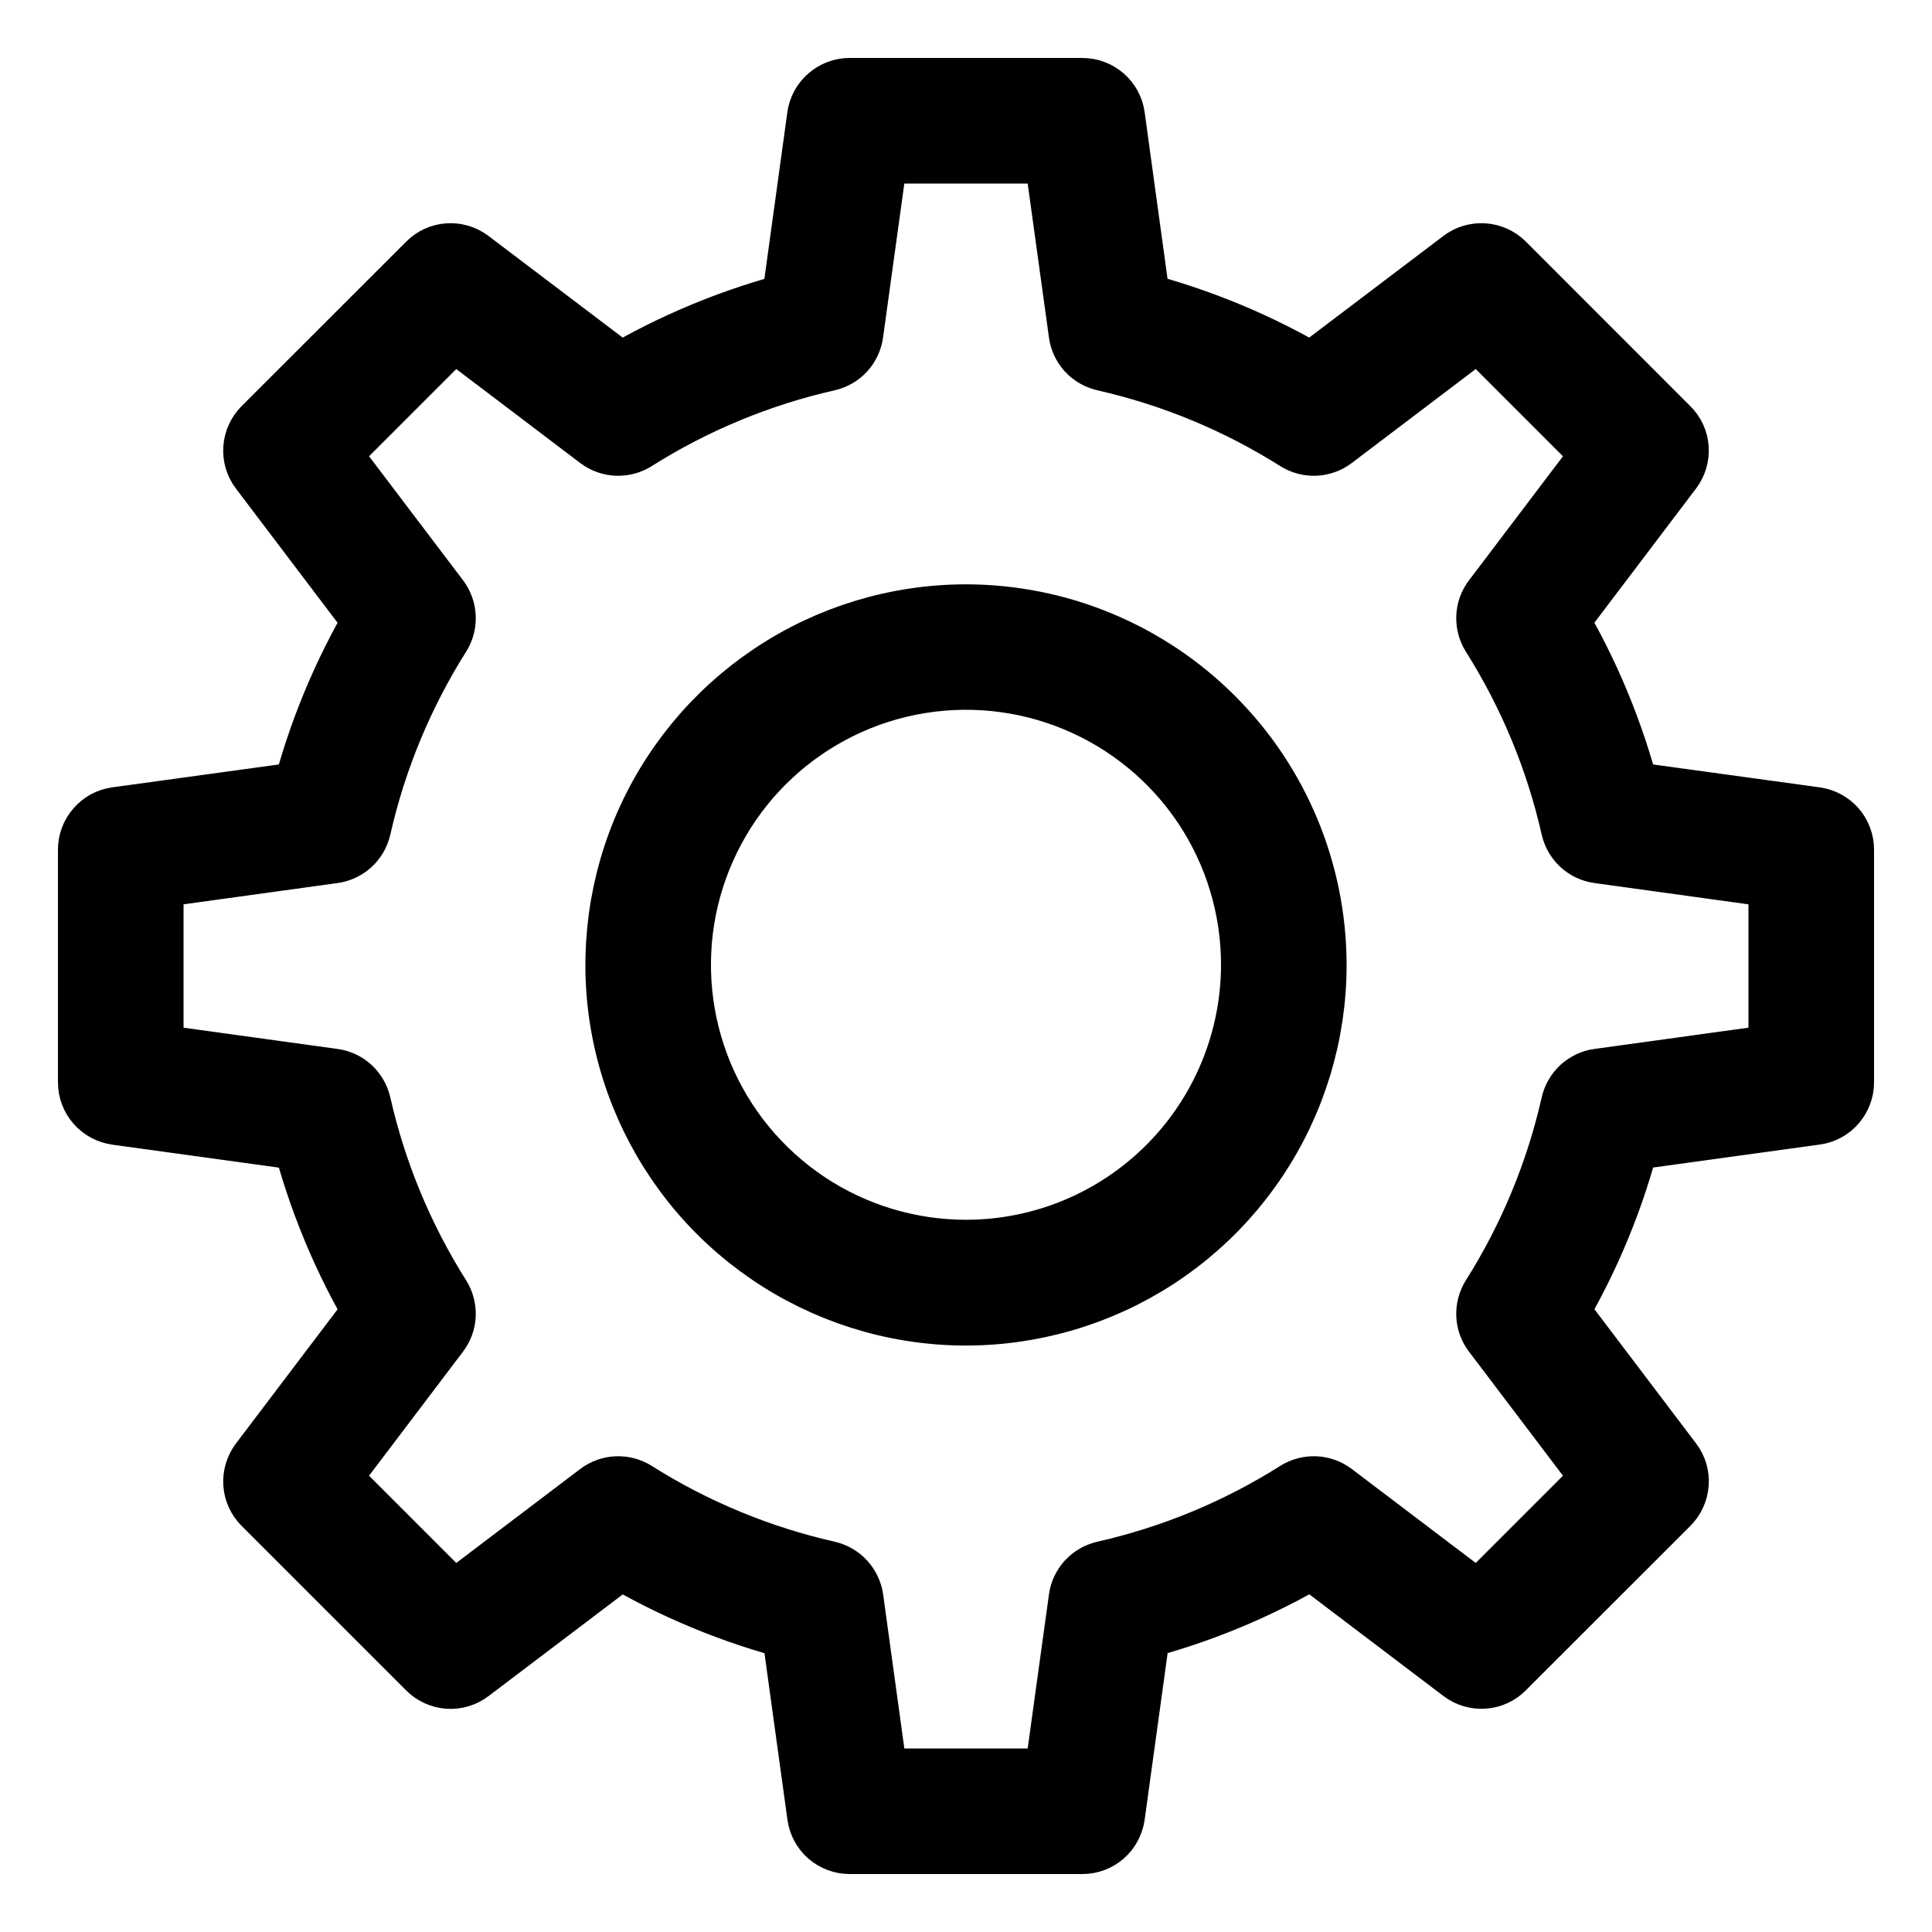 <svg xmlns="http://www.w3.org/2000/svg" width="20" height="20" viewBox="0 0 20 20" fill="none">
  <path d="M10 6.449C9.3 6.449 8.615 6.657 8.033 7.046C7.451 7.435 6.997 7.987 6.729 8.634C6.462 9.281 6.391 9.993 6.528 10.68C6.665 11.366 7.002 11.997 7.497 12.492C7.992 12.987 8.623 13.324 9.309 13.461C9.996 13.598 10.708 13.527 11.355 13.259C12.002 12.992 12.554 12.538 12.943 11.956C13.332 11.374 13.54 10.689 13.54 9.989C13.539 9.05 13.166 8.15 12.502 7.487C11.838 6.823 10.939 6.45 10 6.449ZM10 13.027C9.399 13.027 8.811 12.849 8.311 12.515C7.811 12.181 7.421 11.706 7.191 11.151C6.961 10.595 6.901 9.984 7.018 9.394C7.136 8.805 7.425 8.263 7.85 7.838C8.276 7.413 8.817 7.123 9.407 7.006C9.997 6.889 10.608 6.949 11.163 7.179C11.719 7.409 12.194 7.799 12.528 8.298C12.862 8.798 13.04 9.386 13.04 9.987C13.039 10.793 12.719 11.566 12.149 12.136C11.579 12.706 10.806 13.027 10 13.027ZM18.784 8.547L16.797 8.274C16.631 7.62 16.372 6.994 16.027 6.415L17.239 4.815C17.275 4.767 17.293 4.708 17.289 4.647C17.285 4.587 17.259 4.53 17.216 4.488L15.512 2.783C15.469 2.741 15.412 2.715 15.352 2.711C15.292 2.707 15.232 2.724 15.184 2.761L13.584 3.973C13.005 3.627 12.379 3.368 11.726 3.202L11.453 1.216C11.445 1.156 11.415 1.101 11.37 1.062C11.324 1.022 11.266 1 11.205 1H8.795C8.734 1 8.676 1.022 8.631 1.062C8.585 1.101 8.555 1.156 8.547 1.216L8.273 3.203C7.62 3.369 6.994 3.628 6.415 3.973L4.815 2.761C4.767 2.725 4.708 2.707 4.647 2.711C4.587 2.715 4.53 2.741 4.488 2.784L2.783 4.488C2.741 4.531 2.715 4.588 2.711 4.648C2.707 4.708 2.724 4.768 2.761 4.816L3.973 6.416C3.627 6.995 3.368 7.621 3.203 8.274L1.216 8.547C1.156 8.555 1.101 8.585 1.062 8.631C1.022 8.676 1 8.734 1 8.795V11.205C1 11.266 1.022 11.324 1.062 11.369C1.101 11.415 1.156 11.444 1.216 11.453L3.203 11.727C3.369 12.38 3.628 13.006 3.973 13.585L2.761 15.185C2.725 15.233 2.707 15.293 2.711 15.353C2.715 15.413 2.741 15.47 2.784 15.513L4.488 17.217C4.531 17.26 4.588 17.285 4.648 17.29C4.708 17.294 4.768 17.276 4.816 17.239L6.416 16.027C6.995 16.373 7.621 16.632 8.274 16.798L8.548 18.785C8.556 18.844 8.586 18.899 8.631 18.939C8.677 18.978 8.735 19 8.795 19H11.205C11.266 19 11.324 18.978 11.369 18.939C11.415 18.899 11.444 18.844 11.453 18.784L11.727 16.797C12.38 16.631 13.006 16.372 13.585 16.026L15.185 17.239C15.233 17.275 15.292 17.293 15.353 17.289C15.413 17.285 15.47 17.259 15.512 17.216L17.217 15.512C17.259 15.469 17.285 15.412 17.289 15.352C17.294 15.292 17.276 15.232 17.239 15.184L16.027 13.584C16.373 13.005 16.632 12.379 16.797 11.726L18.785 11.452C18.844 11.444 18.899 11.414 18.938 11.369C18.978 11.323 19 11.265 19 11.205V8.795C19 8.734 18.978 8.676 18.939 8.631C18.899 8.585 18.844 8.556 18.784 8.547ZM18.5 10.987L16.56 11.255C16.51 11.261 16.463 11.284 16.425 11.318C16.388 11.352 16.362 11.397 16.35 11.447C16.188 12.163 15.905 12.846 15.513 13.467C15.486 13.51 15.473 13.56 15.475 13.611C15.477 13.662 15.495 13.711 15.526 13.751L16.709 15.313L15.313 16.709L13.751 15.525C13.711 15.495 13.662 15.477 13.611 15.475C13.56 15.473 13.51 15.486 13.467 15.513C12.846 15.905 12.163 16.188 11.447 16.35C11.397 16.362 11.352 16.388 11.318 16.425C11.284 16.463 11.261 16.51 11.255 16.56L10.987 18.5H9.013L8.746 16.56C8.739 16.51 8.716 16.463 8.682 16.425C8.648 16.388 8.603 16.362 8.553 16.35C7.837 16.188 7.154 15.905 6.533 15.513C6.49 15.486 6.44 15.473 6.389 15.475C6.338 15.477 6.289 15.495 6.249 15.525L4.687 16.709L3.291 15.313L4.474 13.751C4.505 13.71 4.523 13.662 4.525 13.611C4.527 13.56 4.514 13.51 4.487 13.467C4.095 12.846 3.812 12.163 3.65 11.447C3.638 11.397 3.612 11.352 3.575 11.318C3.537 11.284 3.49 11.261 3.44 11.255L1.5 10.987V9.013L3.44 8.745C3.49 8.738 3.537 8.716 3.575 8.682C3.612 8.648 3.638 8.603 3.65 8.553C3.812 7.837 4.095 7.154 4.487 6.533C4.514 6.49 4.527 6.44 4.525 6.389C4.523 6.338 4.505 6.289 4.475 6.249L3.291 4.687L4.687 3.291L6.249 4.475C6.289 4.505 6.338 4.523 6.389 4.525C6.44 4.527 6.49 4.514 6.533 4.487C7.154 4.095 7.837 3.812 8.553 3.65C8.603 3.638 8.648 3.612 8.682 3.575C8.716 3.537 8.738 3.49 8.745 3.44L9.013 1.5H10.987L11.255 3.44C11.261 3.49 11.284 3.537 11.318 3.575C11.352 3.612 11.397 3.638 11.447 3.65C12.163 3.812 12.846 4.095 13.467 4.487C13.51 4.514 13.56 4.527 13.611 4.525C13.662 4.523 13.711 4.505 13.751 4.475L15.313 3.291L16.709 4.687L15.526 6.249C15.495 6.289 15.477 6.338 15.475 6.389C15.473 6.44 15.486 6.49 15.513 6.533C15.905 7.154 16.188 7.837 16.35 8.553C16.362 8.603 16.388 8.648 16.425 8.682C16.463 8.716 16.51 8.738 16.56 8.745L18.5 9.013V10.987Z" fill="black" stroke="black" stroke-width="0.8"/>
</svg>